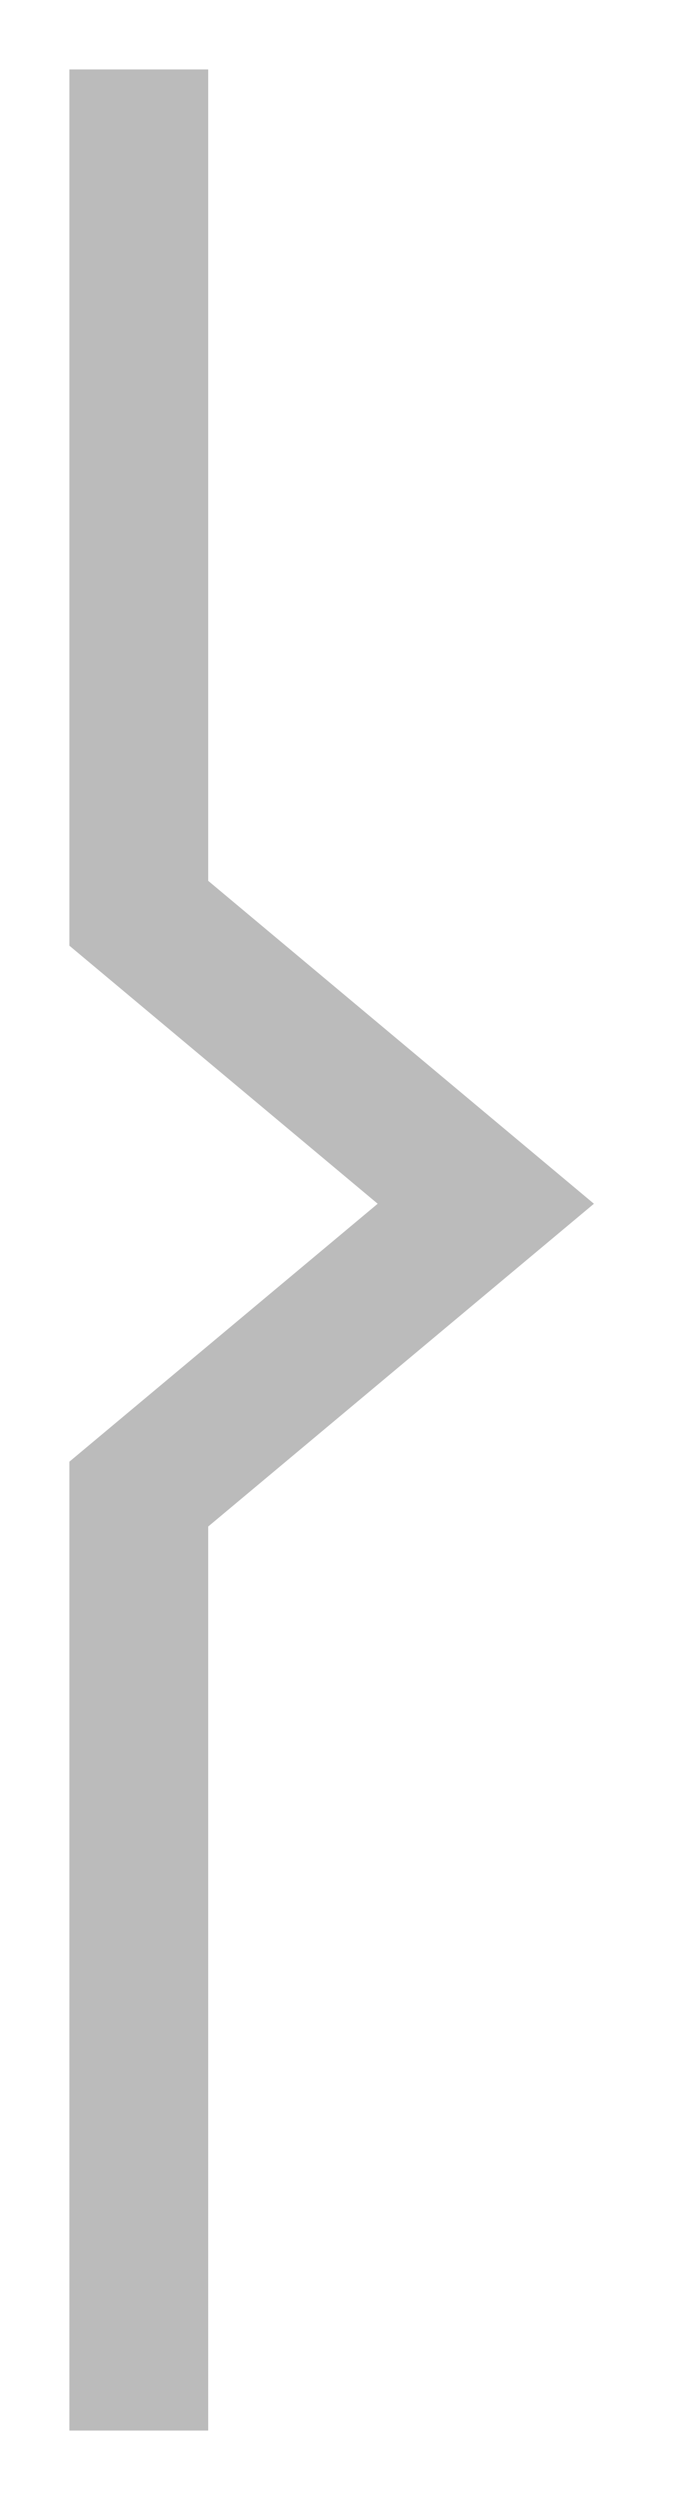 <svg width="5" height="18" viewBox="0 0 5 18" fill="none" xmlns="http://www.w3.org/2000/svg">
<path fill-rule="evenodd" clip-rule="evenodd" d="M4.279 8.667L1.5 10.991L1.5 17.5H0.5L0.5 10.524L2.721 8.667L0.5 6.809L0.5 0.5H1.5L1.5 6.342L4.279 8.667Z" fill="#BBBBBB"/>
</svg>
